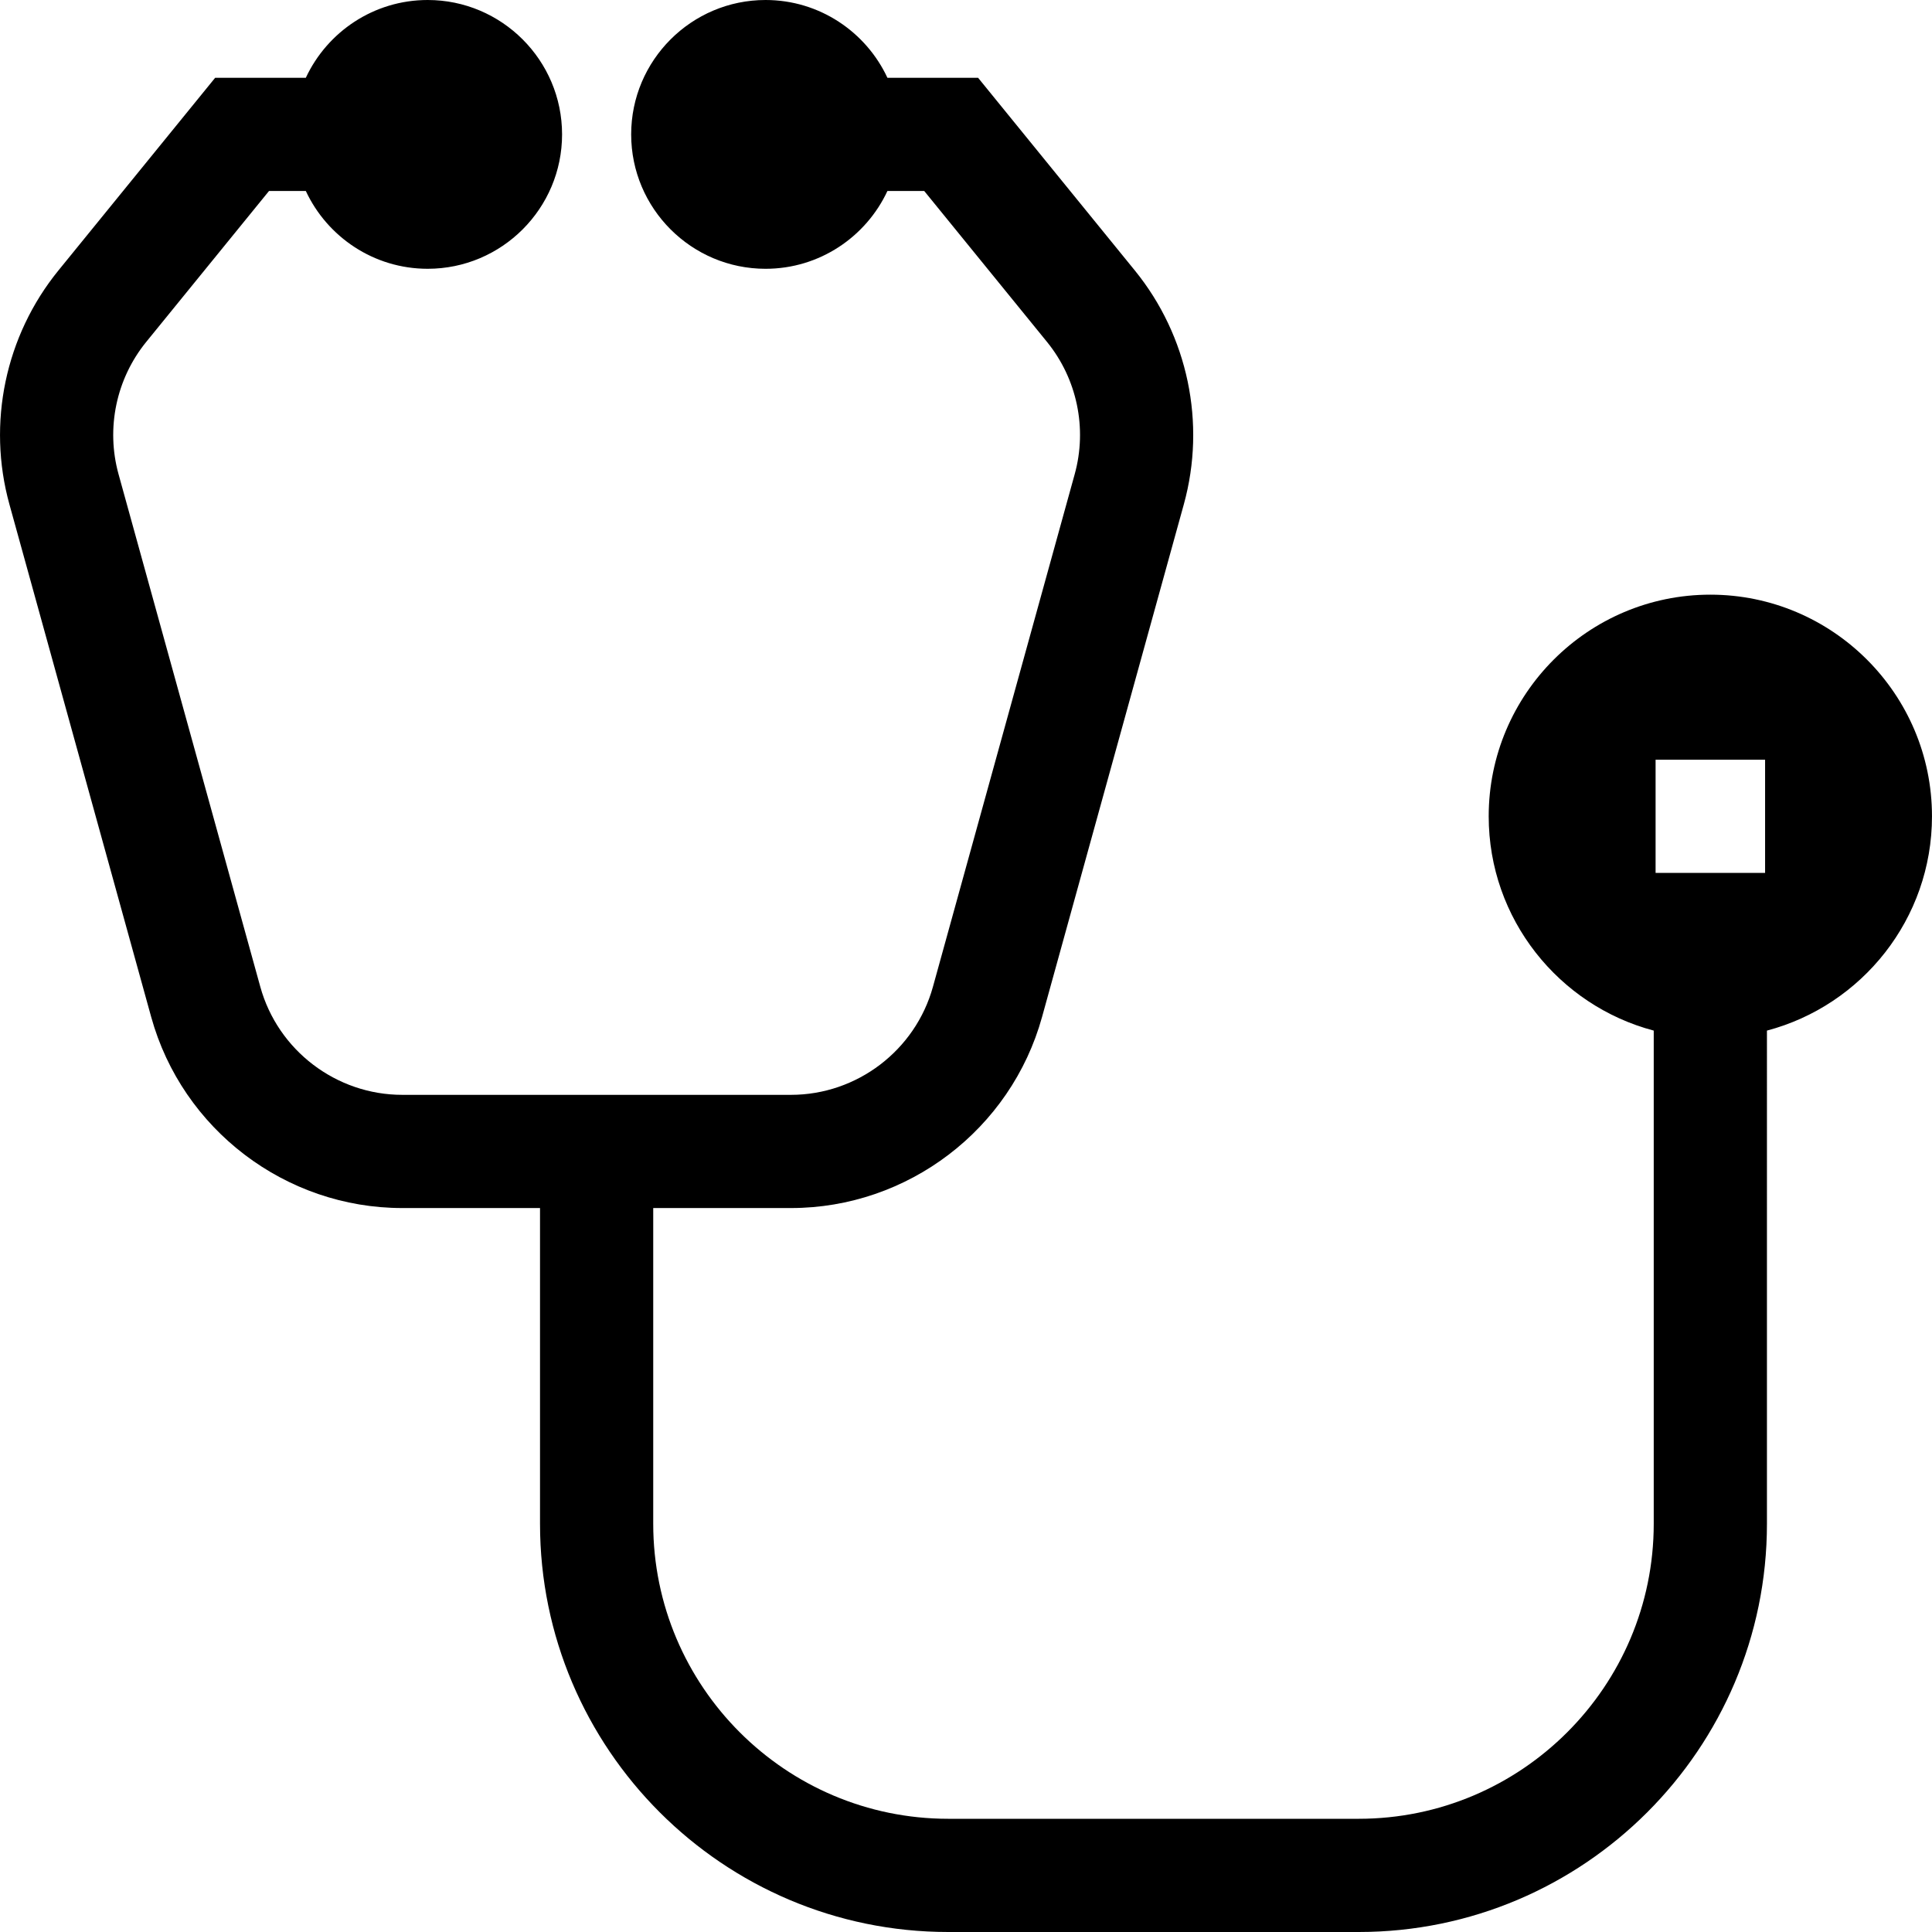 <?xml version="1.0" encoding="iso-8859-1"?>
<!-- Generator: Adobe Illustrator 19.0.0, SVG Export Plug-In . SVG Version: 6.00 Build 0)  -->
<svg xmlns="http://www.w3.org/2000/svg" xmlns:xlink="http://www.w3.org/1999/xlink" version="1.1" id="Layer_1" x="0px" y="0px" viewBox="0 0 512 512" style="enable-background:new 0 0 512 512;" xml:space="preserve">
<g>
	<g>
		<path d="M453.258,157.593c-32.388,0-58.738,26.349-58.738,58.738c0,27.204,18.593,50.141,43.737,56.789v130.694    c0,43.111-35.074,78.184-78.185,78.184H251.295c-43.111,0-78.184-35.073-78.184-78.184v-83.669h36.499    c30.935,0,58.3-20.824,66.545-50.64l37.572-135.855c5.945-21.501,1.091-44.668-12.986-61.973l-41.538-51.062h-24.028    C229.502,8.453,217.164,0,202.883,0c-19.639,0-35.617,15.978-35.617,35.616c0,19.639,15.978,35.617,35.617,35.617    c14.282,0,26.619-8.453,32.292-20.616h9.758l32.534,39.994c7.959,9.785,10.706,22.885,7.342,35.044l-37.572,135.855    c-4.662,16.86-20.136,28.635-37.629,28.635H106.611c-17.493,0-32.967-11.776-37.629-28.635L31.411,125.653    c-3.362-12.158-0.617-25.257,7.343-35.044l32.534-39.994h9.758c5.672,12.163,18.011,20.616,32.293,20.616    c19.639,0,35.616-15.978,35.616-35.617C148.953,15.978,132.975,0,113.336,0C99.056,0,86.717,8.453,81.045,20.615H57.018    L15.48,71.677C1.402,88.983-3.452,112.15,2.494,133.65l37.572,135.855c8.246,29.816,35.611,50.64,66.545,50.64h36.499v83.669    C143.11,463.469,191.641,512,251.295,512h108.778c59.654,0,108.186-48.531,108.186-108.185V273.12    c25.143-6.647,43.736-29.584,43.736-56.789C511.995,183.943,485.646,157.593,453.258,157.593z M467.768,231.332h-29.02V201.33    h29.02V231.332z"/>
	</g>
</g>
<g>
</g>
<g>
</g>
<g>
</g>
<g>
</g>
<g>
</g>
<g>
</g>
<g>
</g>
<g>
</g>
<g>
</g>
<g>
</g>
<g>
</g>
<g>
</g>
<g>
</g>
<g>
</g>
<g>
</g>
</svg>
